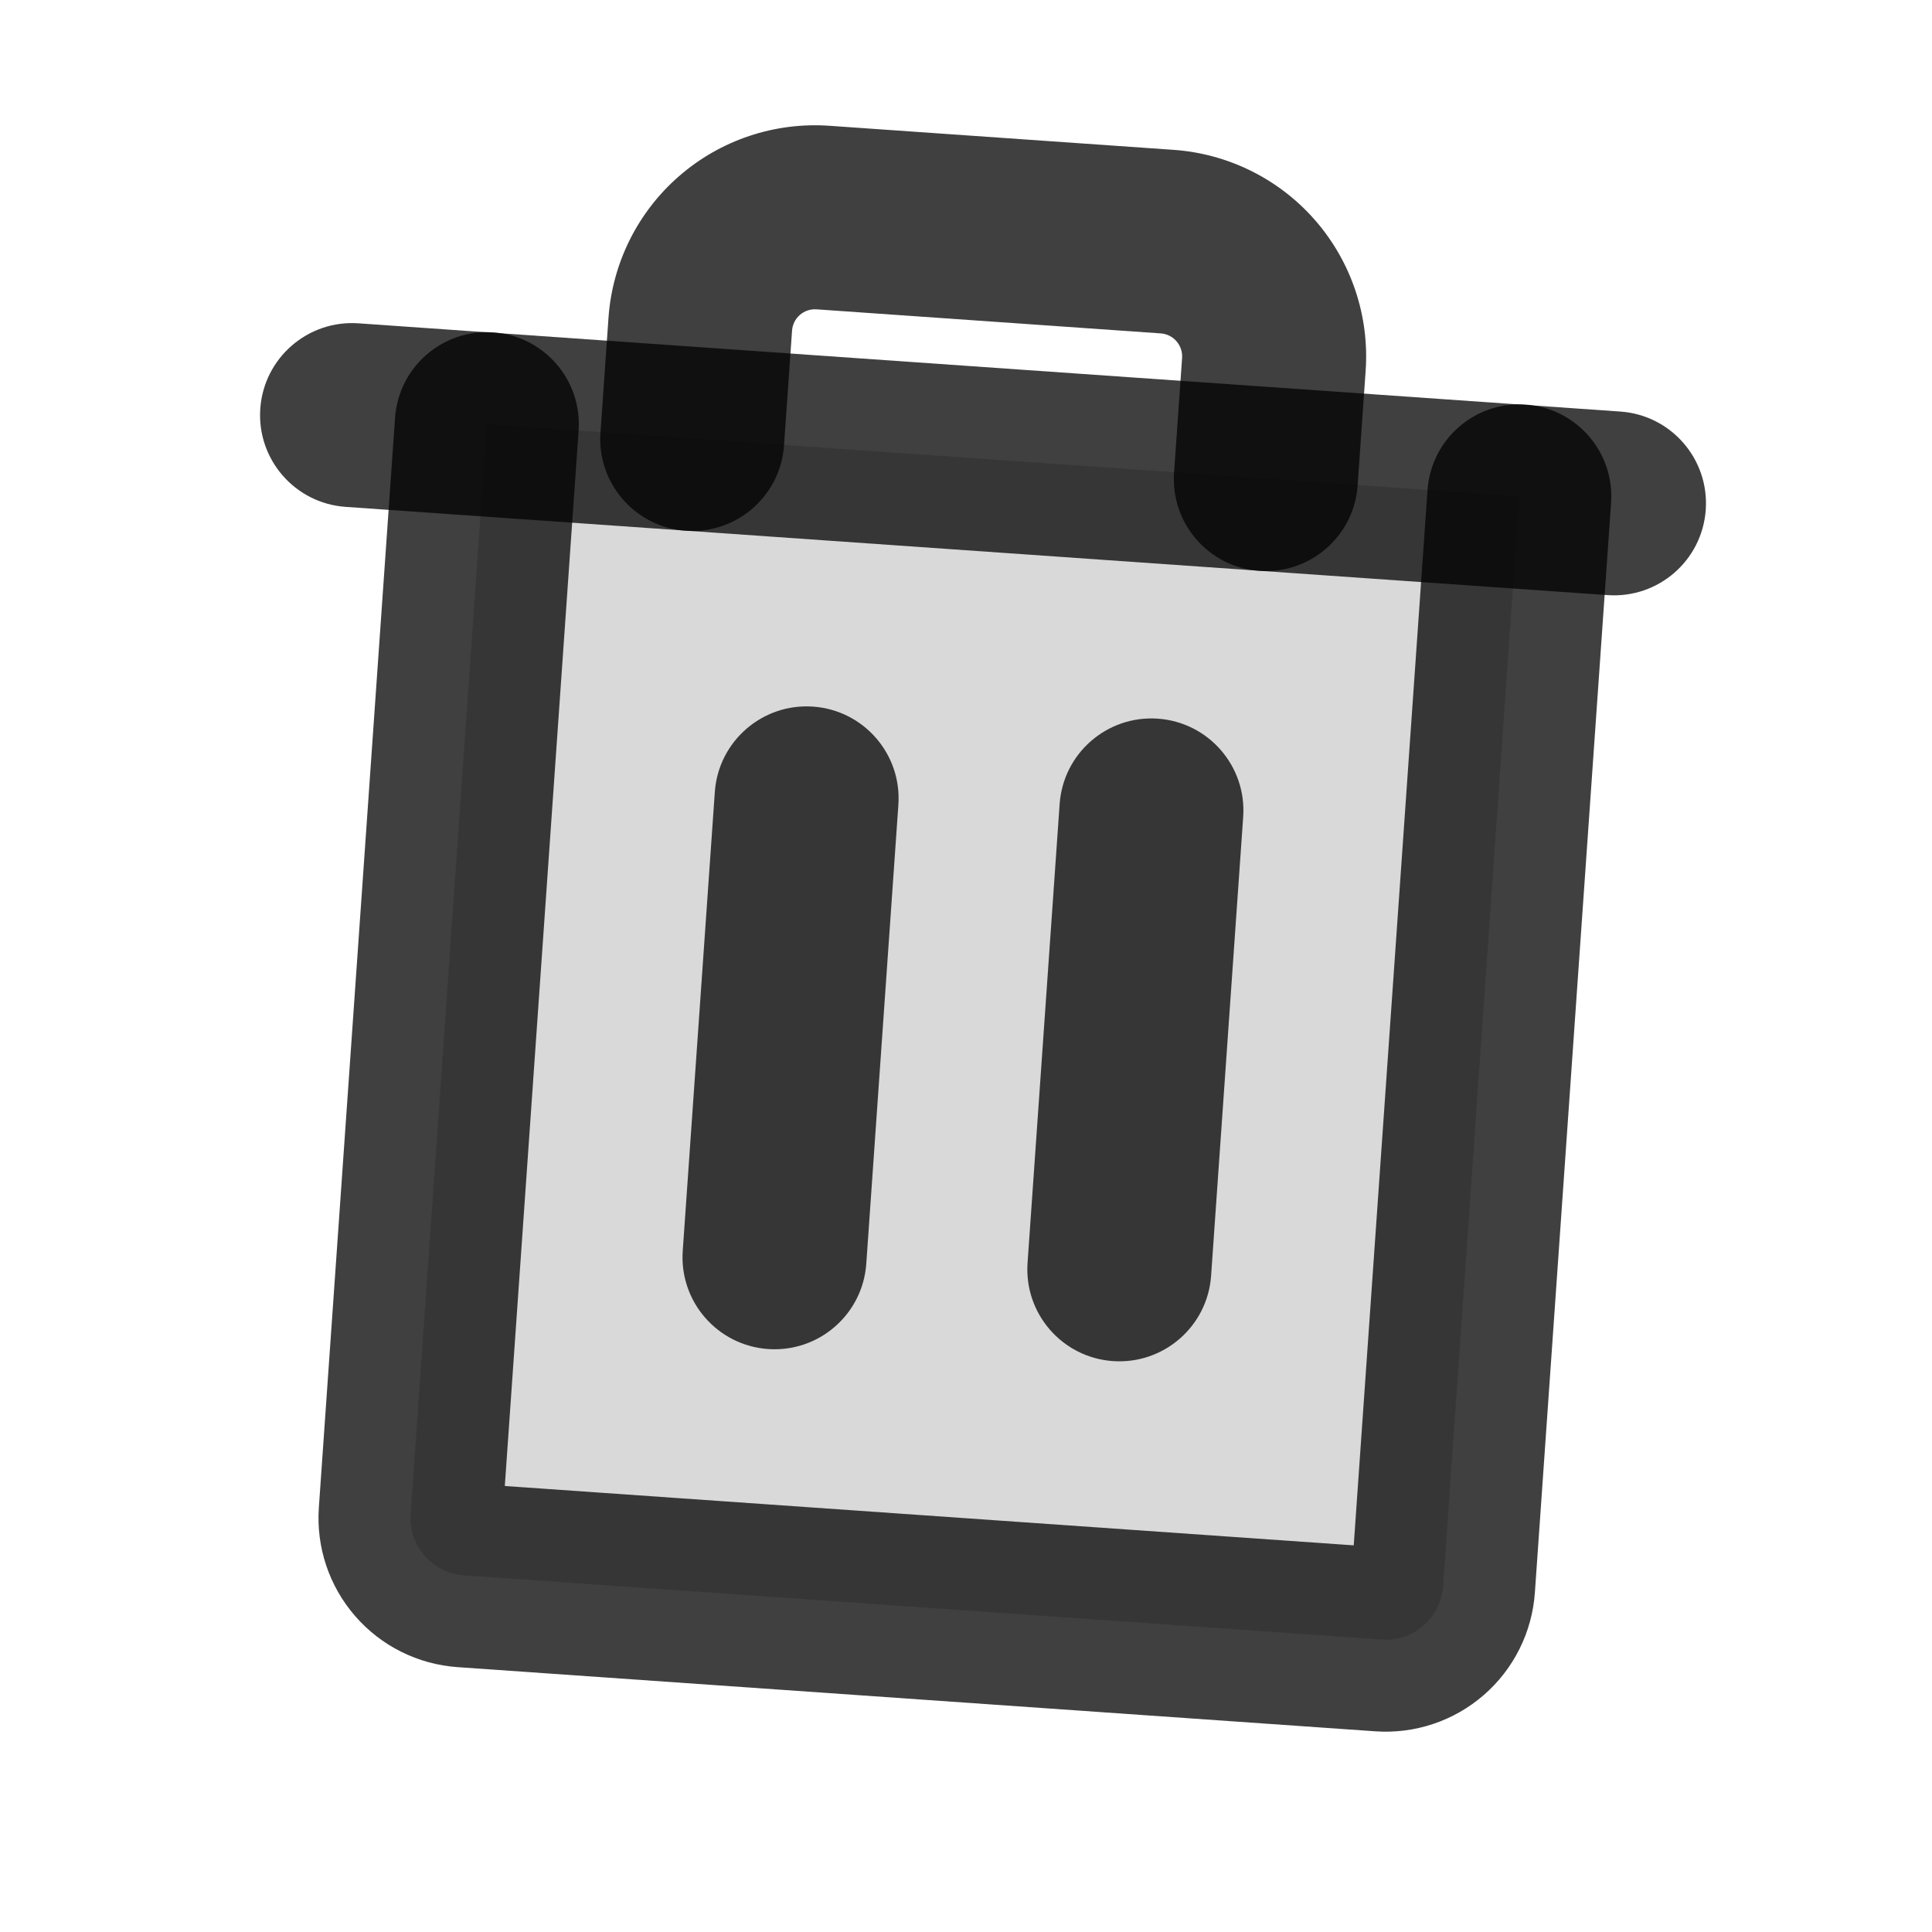 <svg width="42" height="42" viewBox="0 0 42 42" fill="none" xmlns="http://www.w3.org/2000/svg" xmlns:xlink="http://www.w3.org/1999/xlink">
<g opacity="0.2">
<path d="M32.184,9.975L32.184,33.725C32.184,34.057 32.052,34.375 31.818,34.609C31.583,34.844 31.265,34.975 30.934,34.975L10.934,34.975C10.602,34.975 10.284,34.844 10.05,34.609C9.816,34.375 9.684,34.057 9.684,33.725L9.684,9.975L32.184,9.975Z" transform="rotate(4 20.934 22.475)" fill="#000000" fill-opacity="0.75"/>
</g>
<path d="M35.12,11.983C36.225,11.983 37.12,11.088 37.12,9.983C37.12,8.878 36.225,7.983 35.12,7.983L35.12,11.983ZM7.62,7.983C6.516,7.983 5.62,8.878 5.62,9.983C5.62,11.088 6.516,11.983 7.62,11.983L7.62,7.983ZM35.12,7.983L7.62,7.983L7.62,11.983L35.12,11.983L35.12,7.983Z" transform="rotate(4 21.37 9.983)" fill="#000000" fill-opacity="0.75"/>
<path d="M19.186,17.344C19.186,16.24 18.291,15.344 17.186,15.344C16.082,15.344 15.186,16.24 15.186,17.344L19.186,17.344ZM15.186,27.344C15.186,28.449 16.082,29.344 17.186,29.344C18.291,29.344 19.186,28.449 19.186,27.344L15.186,27.344ZM15.186,17.344L15.186,27.344L19.186,27.344L19.186,17.344L15.186,17.344Z" transform="rotate(4 17.186 22.344)" fill="#000000" fill-opacity="0.75"/>
<path d="M26.682,17.606C26.682,16.502 25.786,15.606 24.682,15.606C23.577,15.606 22.682,16.502 22.682,17.606L26.682,17.606ZM22.682,27.606C22.682,28.711 23.577,29.606 24.682,29.606C25.786,29.606 26.682,28.711 26.682,27.606L22.682,27.606ZM22.682,17.606L22.682,27.606L26.682,27.606L26.682,17.606L22.682,17.606Z" transform="rotate(4 24.682 22.606)" fill="#000000" fill-opacity="0.75"/>
<path d="M34.184,9.975C34.184,8.871 33.288,7.975 32.184,7.975C31.079,7.975 30.184,8.871 30.184,9.975L34.184,9.975ZM11.684,9.975C11.684,8.871 10.788,7.975 9.684,7.975C8.579,7.975 7.684,8.871 7.684,9.975L11.684,9.975ZM30.184,9.975L30.184,33.725L34.184,33.725L34.184,9.975L30.184,9.975ZM30.184,33.725C30.184,33.526 30.263,33.336 30.403,33.195L33.232,36.023C33.841,35.414 34.184,34.587 34.184,33.725L30.184,33.725ZM30.403,33.195C30.544,33.054 30.735,32.975 30.934,32.975L30.934,36.975C31.796,36.975 32.622,36.633 33.232,36.023L30.403,33.195ZM30.934,32.975L10.934,32.975L10.934,36.975L30.934,36.975L30.934,32.975ZM10.934,32.975C11.133,32.975 11.324,33.054 11.464,33.195L8.636,36.023C9.245,36.633 10.072,36.975 10.934,36.975L10.934,32.975ZM11.464,33.195C11.605,33.336 11.684,33.526 11.684,33.725L7.684,33.725C7.684,34.587 8.026,35.414 8.636,36.023L11.464,33.195ZM11.684,33.725L11.684,9.975L7.684,9.975L7.684,33.725L11.684,33.725Z" transform="rotate(4 20.934 22.475)" fill="#000000" fill-opacity="0.75"/>
<path d="M25.708,9.985C25.708,11.089 26.603,11.985 27.708,11.985C28.812,11.985 29.708,11.089 29.708,9.985L25.708,9.985ZM25.208,4.985L25.208,2.985L25.208,4.985ZM17.708,4.985L17.708,2.985L17.708,4.985ZM13.208,9.985C13.208,11.089 14.103,11.985 15.208,11.985C16.312,11.985 17.208,11.089 17.208,9.985L13.208,9.985ZM29.708,9.985L29.708,7.485L25.708,7.485L25.708,9.985L29.708,9.985ZM29.708,7.485C29.708,6.291 29.233,5.146 28.39,4.303L25.561,7.131C25.655,7.225 25.708,7.352 25.708,7.485L29.708,7.485ZM28.39,4.303C27.546,3.459 26.401,2.985 25.208,2.985L25.208,6.985C25.34,6.985 25.467,7.037 25.561,7.131L28.39,4.303ZM25.208,2.985L17.708,2.985L17.708,6.985L25.208,6.985L25.208,2.985ZM17.708,2.985C16.514,2.985 15.369,3.459 14.526,4.303L17.354,7.131C17.448,7.037 17.575,6.985 17.708,6.985L17.708,2.985ZM14.526,4.303C13.682,5.146 13.208,6.291 13.208,7.485L17.208,7.485C17.208,7.352 17.26,7.225 17.354,7.131L14.526,4.303ZM13.208,7.485L13.208,9.985L17.208,9.985L17.208,7.485L13.208,7.485Z" transform="rotate(4 21.458 7.485)" fill="#000000" fill-opacity="0.75"/>
</svg>
